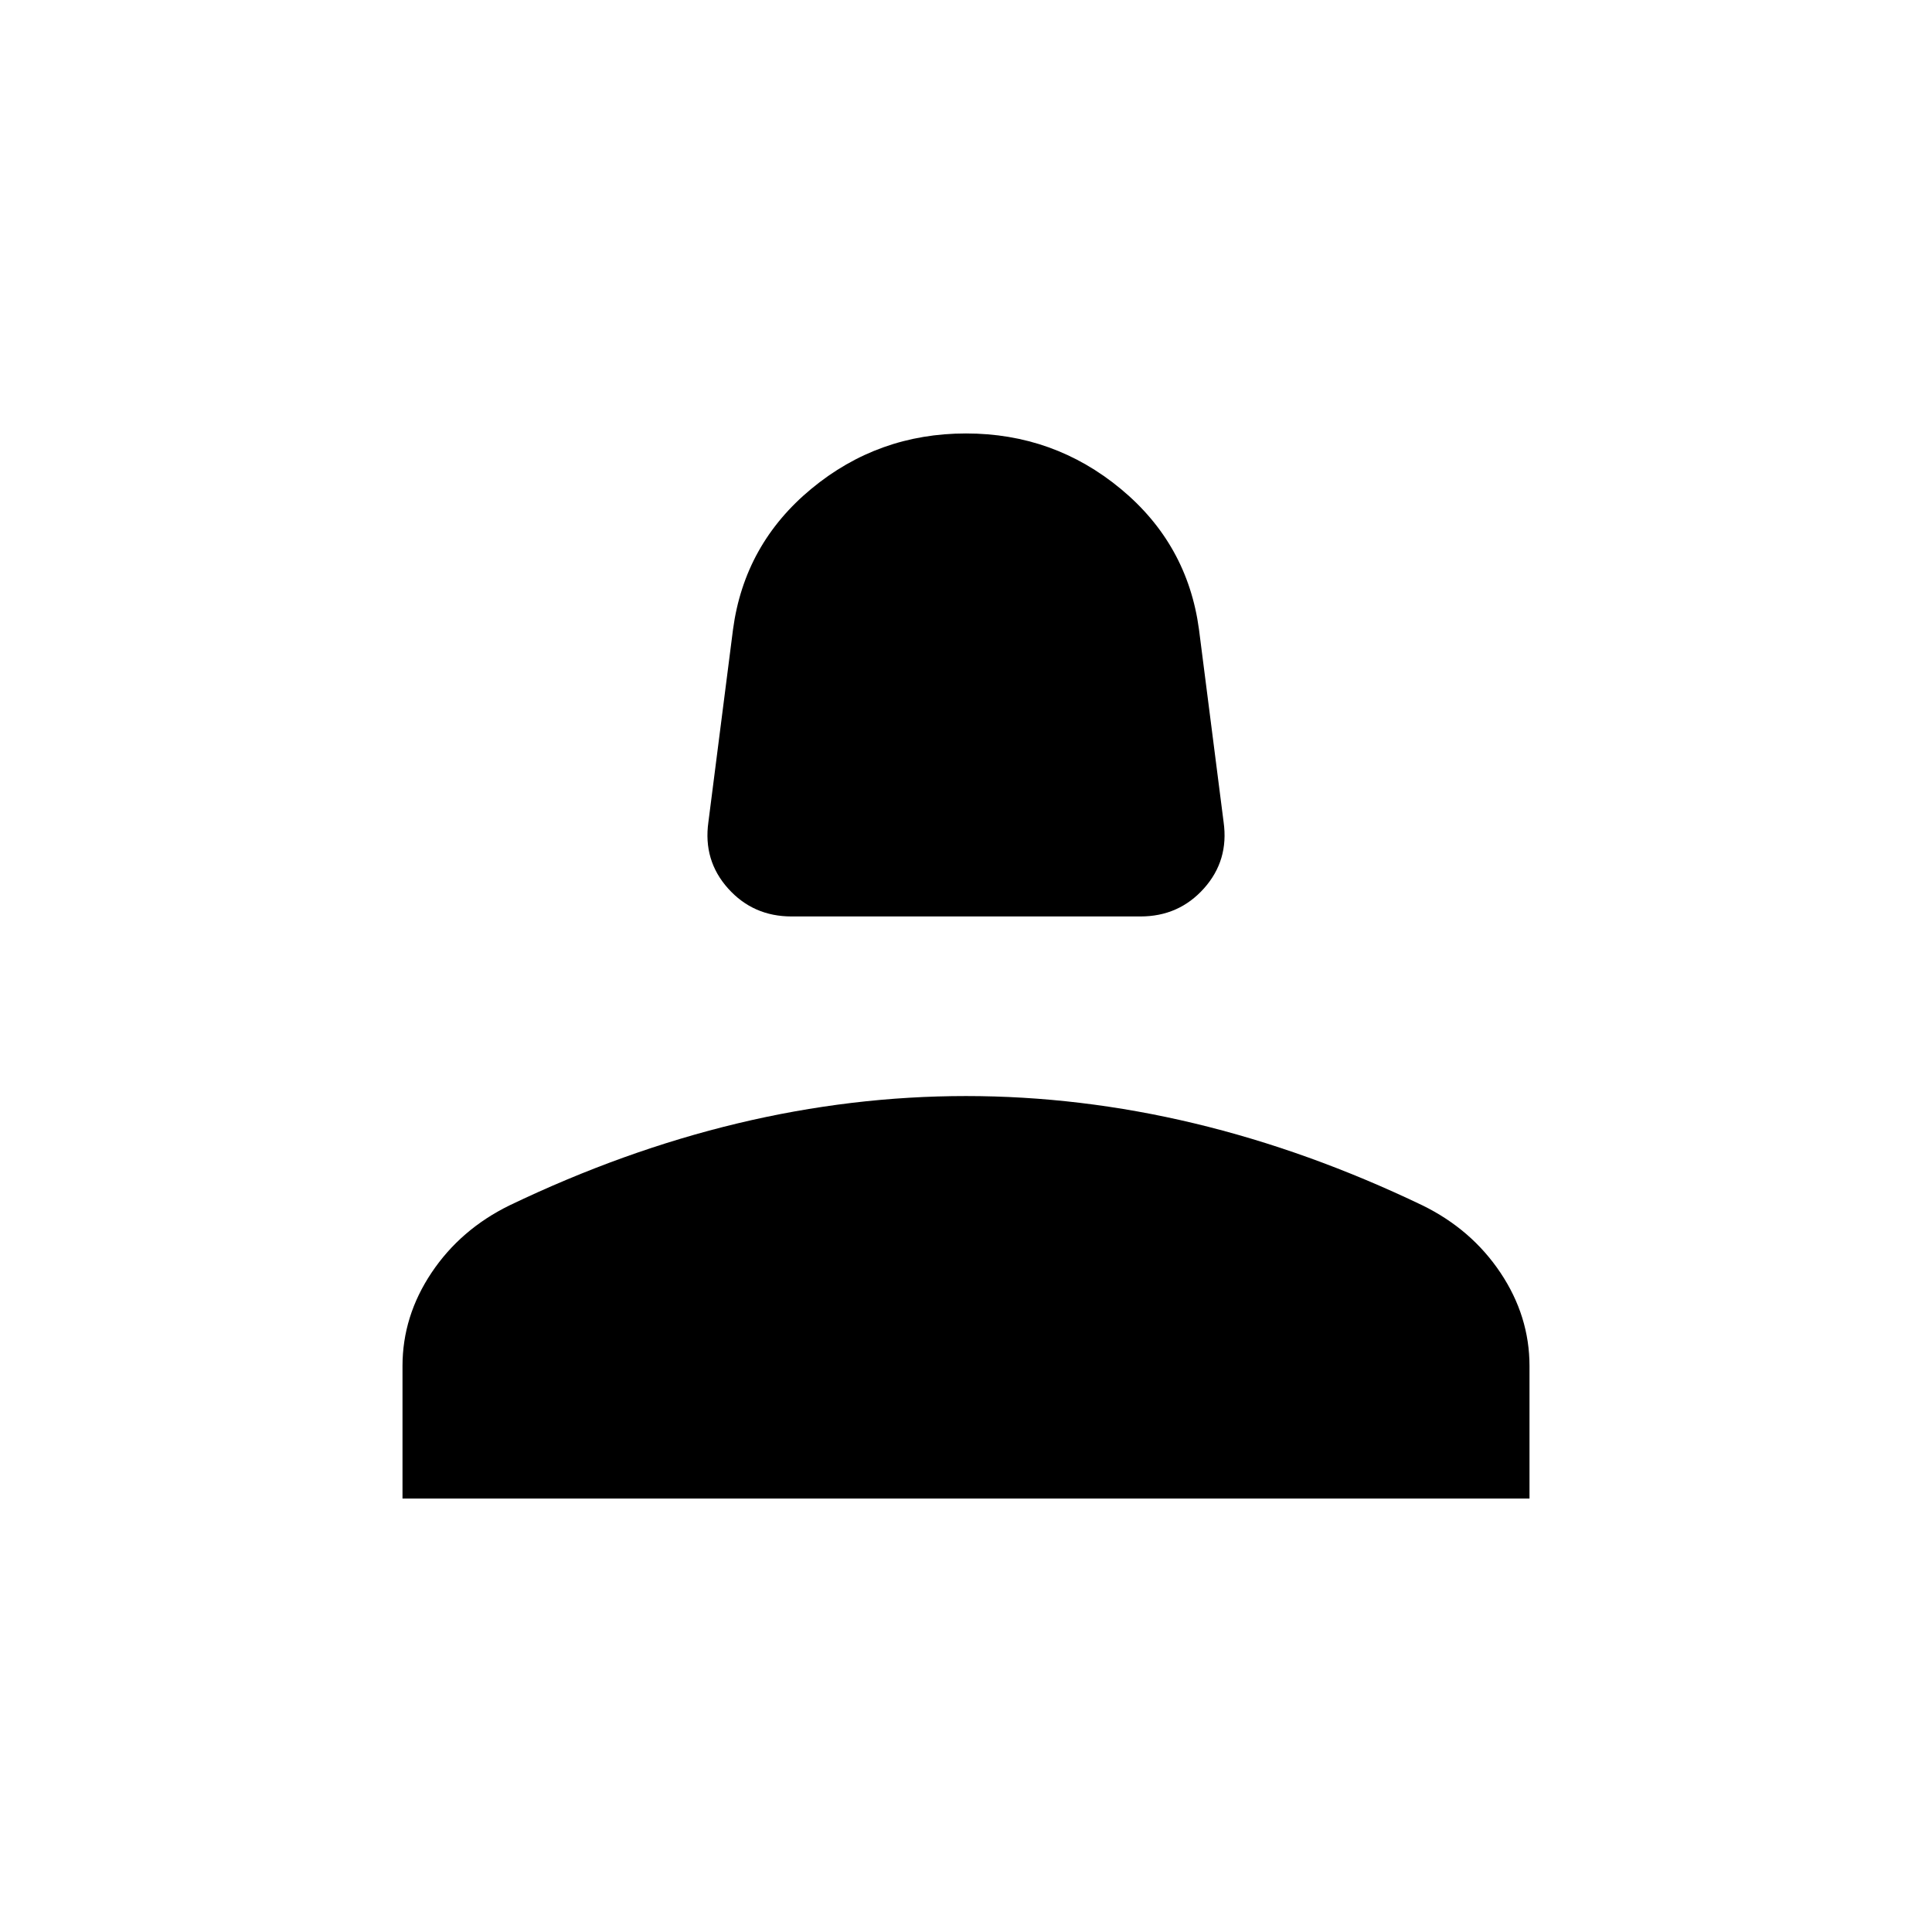 <svg xmlns="http://www.w3.org/2000/svg" height="24" viewBox="0 -960 960 960" width="24"><path d="M393.31-504.62q-19.08 0-31.54-13.92t-9.77-33l12.23-95.69q5.69-42.39 38.92-69.89 33.23-27.5 76.85-27.5t76.85 27.5q33.23 27.5 38.92 69.89L608-551.54q2.69 19.08-9.77 33-12.46 13.92-31.54 13.92H393.31ZM200-215.38v-65.85q0-24.77 14.42-46.35 14.43-21.57 38.81-33.5 56.62-27.15 113.31-40.73 56.69-13.57 113.46-13.57 56.77 0 113.46 13.57 56.69 13.58 113.31 40.73 24.38 11.93 38.81 33.5Q760-306 760-281.23v65.85H200Z"/></svg>